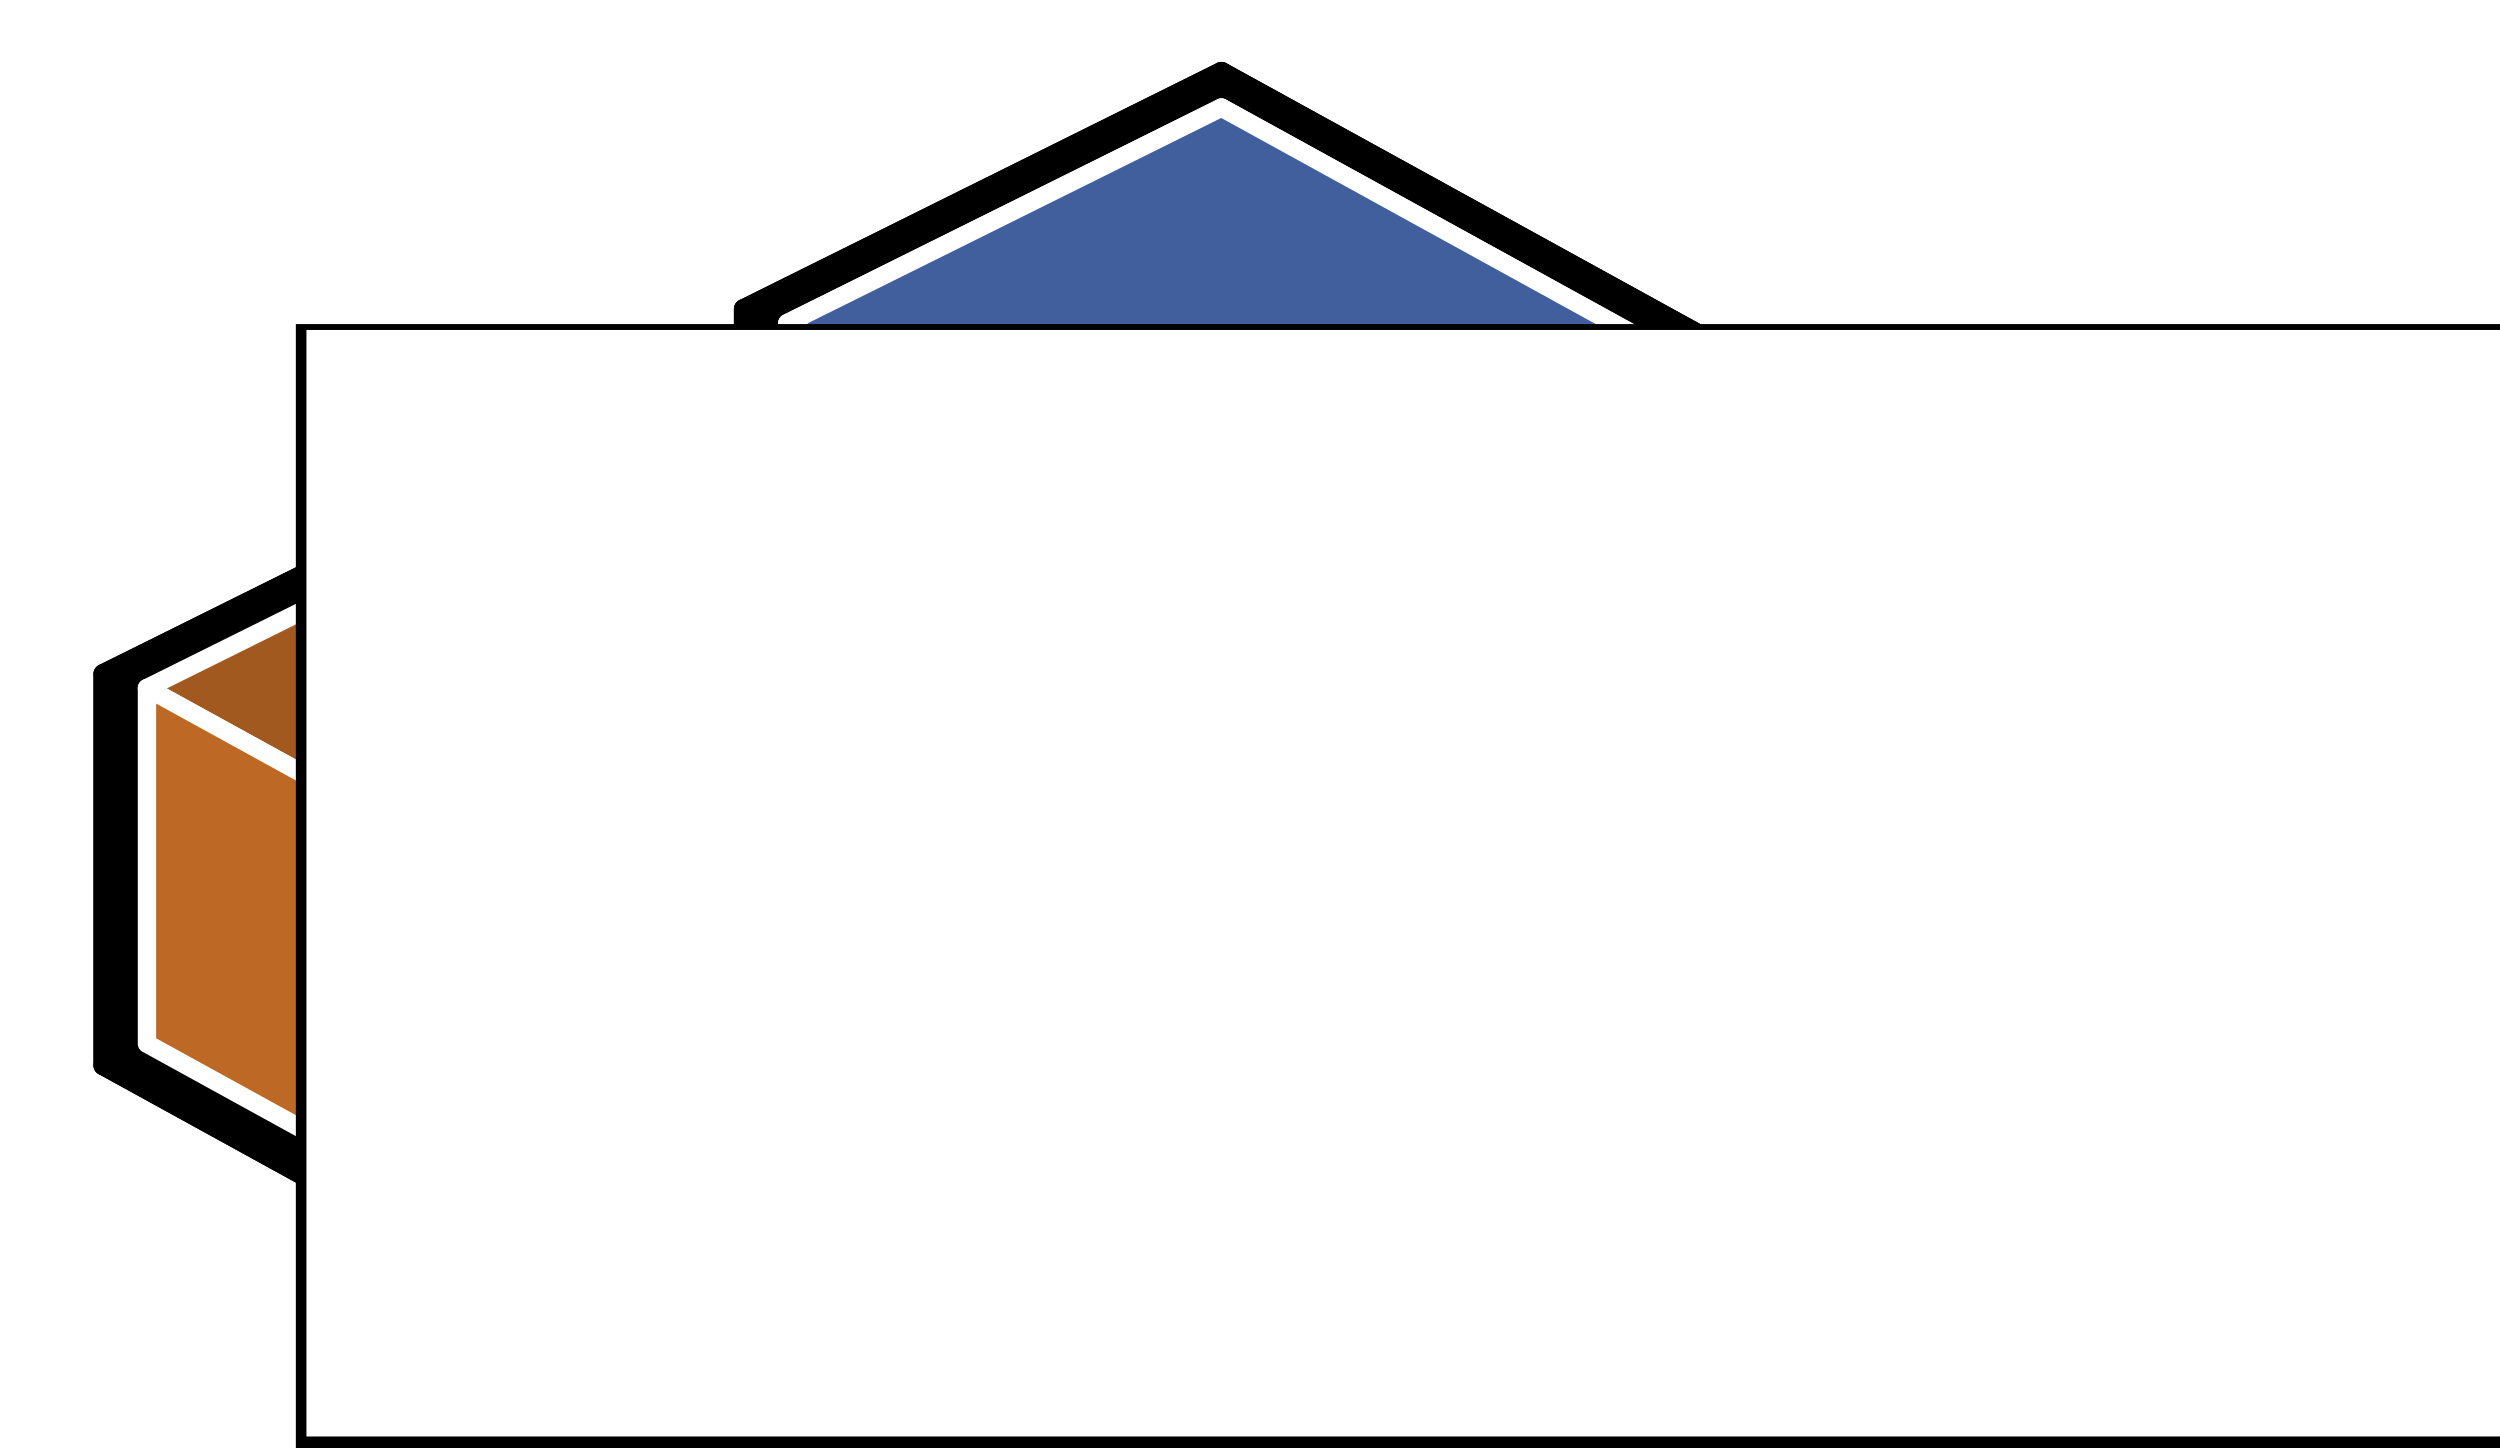 <?xml version="1.0" encoding="UTF-8" standalone="no"?>
<!-- Created with Inkscape (http://www.inkscape.org/) -->

<svg
   xmlns:dc="http://purl.org/dc/elements/1.1/"
   xmlns:cc="http://creativecommons.org/ns#"
   xmlns:rdf="http://www.w3.org/1999/02/22-rdf-syntax-ns#"
   xmlns:svg="http://www.w3.org/2000/svg"
   xmlns="http://www.w3.org/2000/svg"
   xmlns:sodipodi="http://sodipodi.sourceforge.net/DTD/sodipodi-0.dtd"
   xmlns:inkscape="http://www.inkscape.org/namespaces/inkscape"
   version="1.1"
   id="svg2"
   width="4632.025"
   height="2683.253"
   viewBox="0 0 4632.025 2683.253"
   sodipodi:docname="logo4.svg"
   inkscape:version="0.92.4 (5da689c313, 2019-01-14)"
   inkscape:export-filename="C:\Users\senipah\Documents\Code\office_projects\vba\BetterArray\docs\assets\logoTest2metal.png"
   inkscape:export-xdpi="96"
   inkscape:export-ydpi="96">
  <defs
     id="defs6">
    <inkscape:perspective
       sodipodi:type="inkscape:persp3d"
       inkscape:vp_x="-5227.1051 : 2876.477 : 0"
       inkscape:vp_y="1.919114e-13 : 3134.2542 : 0"
       inkscape:vp_z="10933.713 : 5428.969 : 0"
       inkscape:persp3d-origin="4269.0073 : 867.98487 : 1"
       id="perspective5248" />
    <inkscape:perspective
       sodipodi:type="inkscape:persp3d"
       inkscape:vp_x="-5227.1051 : 2876.477 : 0"
       inkscape:vp_y="1.919114e-13 : 3134.2542 : 0"
       inkscape:vp_z="10933.713 : 5428.969 : 0"
       inkscape:persp3d-origin="4853.1069 : 1104.1102 : 1"
       id="perspective5248-2" />
    <inkscape:perspective
       sodipodi:type="inkscape:persp3d"
       inkscape:vp_x="-5227.1051 : 2876.477 : 0"
       inkscape:vp_y="1.919114e-13 : 3134.2542 : 0"
       inkscape:vp_z="10933.713 : 5428.969 : 0"
       inkscape:persp3d-origin="3401.3283 : 920.70429 : 1"
       id="perspective5248-5" />
    <inkscape:perspective
       sodipodi:type="inkscape:persp3d"
       inkscape:vp_x="-5227.1051 : 2876.477 : 0"
       inkscape:vp_y="1.919114e-13 : 3134.2542 : 0"
       inkscape:vp_z="10933.713 : 5428.969 : 0"
       inkscape:persp3d-origin="4870.7846 : 874.30041 : 1"
       id="perspective5248-8" />
    <filter
       style="color-interpolation-filters:sRGB"
       inkscape:label="Drop Shadow"
       id="filter1342">
      <feFlood
         flood-opacity="0.498"
         flood-color="rgb(0,0,0)"
         result="flood"
         id="feFlood1332" />
      <feComposite
         in="flood"
         in2="SourceGraphic"
         operator="in"
         result="composite1"
         id="feComposite1334" />
      <feGaussianBlur
         in="composite1"
         stdDeviation="3"
         result="blur"
         id="feGaussianBlur1336" />
      <feOffset
         dx="6"
         dy="6"
         result="offset"
         id="feOffset1338" />
      <feComposite
         in="SourceGraphic"
         in2="offset"
         operator="over"
         result="composite2"
         id="feComposite1340" />
    </filter>
    <filter
       style="color-interpolation-filters:sRGB"
       inkscape:label="Drop Shadow"
       id="filter1406">
      <feFlood
         flood-opacity="0.498"
         flood-color="rgb(0,0,0)"
         result="flood"
         id="feFlood1396" />
      <feComposite
         in="flood"
         in2="SourceGraphic"
         operator="in"
         result="composite1"
         id="feComposite1398" />
      <feGaussianBlur
         in="composite1"
         stdDeviation="3"
         result="blur"
         id="feGaussianBlur1400" />
      <feOffset
         dx="6"
         dy="6"
         result="offset"
         id="feOffset1402" />
      <feComposite
         in="SourceGraphic"
         in2="offset"
         operator="over"
         result="composite2"
         id="feComposite1404" />
    </filter>
    <filter
       style="color-interpolation-filters:sRGB"
       inkscape:label="Drop Shadow"
       id="filter1180">
      <feFlood
         flood-opacity="0.498"
         flood-color="rgb(0,0,0)"
         result="flood"
         id="feFlood1170" />
      <feComposite
         in="flood"
         in2="SourceGraphic"
         operator="in"
         result="composite1"
         id="feComposite1172" />
      <feGaussianBlur
         in="composite1"
         stdDeviation="3"
         result="blur"
         id="feGaussianBlur1174" />
      <feOffset
         dx="6"
         dy="6"
         result="offset"
         id="feOffset1176" />
      <feComposite
         in="SourceGraphic"
         in2="offset"
         operator="over"
         result="composite2"
         id="feComposite1178" />
    </filter>
    <filter
       style="color-interpolation-filters:sRGB;"
       inkscape:label="In and Out"
       id="filter1290"
       inkscape:menu="Shadows and Glows"
       inkscape:menu-tooltip="Inner colorized shadow, outer black shadow">
      <feFlood
         flood-opacity="0.498"
         flood-color="rgb(0,0,0)"
         result="flood"
         id="feFlood1280" />
      <feComposite
         in="flood"
         in2="SourceGraphic"
         operator="in"
         result="composite1"
         id="feComposite1282" />
      <feGaussianBlur
         in="composite1"
         stdDeviation="3"
         result="blur"
         id="feGaussianBlur1284" />
      <feOffset
         dx="6"
         dy="6"
         result="offset"
         id="feOffset1286" />
      <feComposite
         in="SourceGraphic"
         in2="offset"
         operator="over"
         result="fbSourceGraphic"
         id="feComposite1288" />
      <feColorMatrix
         result="fbSourceGraphicAlpha"
         in="fbSourceGraphic"
         values="0 0 0 -1 0 0 0 0 -1 0 0 0 0 -1 0 0 0 0 1 0"
         id="feColorMatrix971" />
      <feGaussianBlur
         id="feGaussianBlur973"
         result="result0"
         in="fbSourceGraphicAlpha"
         stdDeviation="4" />
      <feOffset
         id="feOffset975"
         dx="5"
         dy="5"
         result="result4" />
      <feComposite
         in2="result4"
         id="feComposite977"
         in="fbSourceGraphic"
         operator="xor"
         result="result3" />
    </filter>
    <filter
       inkscape:label="In and Out"
       inkscape:menu="Shadows and Glows"
       inkscape:menu-tooltip="Inner colorized shadow, outer black shadow"
       style="color-interpolation-filters:sRGB;"
       id="filter985">
      <feGaussianBlur
         result="result0"
         in="SourceAlpha"
         stdDeviation="4"
         id="feGaussianBlur979" />
      <feOffset
         dx="5"
         dy="5"
         result="result4"
         id="feOffset981" />
      <feComposite
         in="SourceGraphic"
         in2="result4"
         operator="xor"
         result="result3"
         id="feComposite983" />
    </filter>
  </defs>
  <sodipodi:namedview
     pagecolor="#ffffff"
     bordercolor="#666666"
     borderopacity="1"
     objecttolerance="10"
     gridtolerance="10"
     guidetolerance="10"
     inkscape:pageopacity="0"
     inkscape:pageshadow="2"
     inkscape:window-width="1920"
     inkscape:window-height="1000"
     id="namedview4"
     showgrid="false"
     inkscape:pagecheckerboard="true"
     inkscape:zoom="0.22627417"
     inkscape:cx="1720.6711"
     inkscape:cy="1618.2914"
     inkscape:window-x="-11"
     inkscape:window-y="-11"
     inkscape:window-maximized="1"
     inkscape:current-layer="svg2"
     fit-margin-top="0"
     fit-margin-left="0"
     fit-margin-right="0"
     fit-margin-bottom="0" />
  <g
     id="g1168"
     transform="matrix(1.5,0,0,1.5,-5551.945,-118.978)">
    <path
       d="m 4614.296,455.107 v 483.286 l 589.722,-292.817 v -483.286 z"
       style="fill:#000000;fill-rule:evenodd;stroke:#000000;stroke-width:24.945;stroke-linejoin:round;stroke-miterlimit:4;stroke-dasharray:none;filter:url(#filter1406)"
       id="path6571"
       inkscape:connector-curvature="0" />
    <path
       d="m 5204.018,162.289 629.51,346.42 v 483.286 l -629.51,-346.42 z"
       style="fill:#000000;fill-rule:evenodd;stroke:#000000;stroke-width:24.945;stroke-linejoin:round;stroke-miterlimit:4;stroke-dasharray:none;filter:url(#filter1406)"
       id="path6573"
       inkscape:connector-curvature="0" />
    <path
       d="m 4526.931,876.928 629.51,346.419 589.722,-292.817 -629.51,-346.42 z"
       style="fill:#000000;fill-rule:evenodd;stroke:#000000;stroke-width:24.945;stroke-linejoin:round;stroke-miterlimit:4;stroke-dasharray:none;filter:url(#filter1406)"
       id="path6575"
       inkscape:connector-curvature="0" />
    <path
       d="m 4614.296,455.107 629.51,346.42 589.722,-292.818 -629.51,-346.42 z"
       style="fill:#000000;fill-opacity:1;fill-rule:evenodd;stroke:#000000;stroke-width:24.945;stroke-linejoin:round;stroke-miterlimit:4;stroke-dasharray:none;filter:url(#filter1406)"
       id="path6577"
       inkscape:connector-curvature="0" />
    <path
       d="m 4614.296,455.107 629.51,346.42 V 1284.812 L 4614.296,938.393 Z"
       style="fill:#000000;fill-opacity:1;fill-rule:evenodd;stroke:#000000;stroke-width:24.945;stroke-linejoin:round;stroke-miterlimit:4;stroke-dasharray:none;filter:url(#filter1406)"
       id="path6581"
       inkscape:connector-curvature="0" />
    <path
       d="m 5448.158,913.807 v 483.286 l 589.722,-292.818 V 620.99 Z"
       style="fill:#000000;fill-rule:evenodd;stroke:#000000;stroke-width:24.945;stroke-linejoin:round;stroke-miterlimit:4;stroke-dasharray:none;filter:url(#filter1406)"
       id="path6531"
       inkscape:connector-curvature="0" />
    <path
       d="m 6037.88,620.99 629.51,346.42 v 483.286 l -629.51,-346.42 z"
       style="fill:#000000;fill-rule:evenodd;stroke:#000000;stroke-width:24.945;stroke-linejoin:round;stroke-miterlimit:4;stroke-dasharray:none;filter:url(#filter1406)"
       id="path6533"
       inkscape:connector-curvature="0" />
    <path
       d="m 5448.158,1397.093 629.51,346.42 589.722,-292.818 -629.51,-346.42 z"
       style="fill:#000000;fill-rule:evenodd;stroke:#000000;stroke-width:24.945;stroke-linejoin:round;stroke-miterlimit:4;stroke-dasharray:none;filter:url(#filter1406)"
       id="path6535"
       inkscape:connector-curvature="0" />
    <path
       d="m 5448.158,913.807 629.51,346.42 589.722,-292.818 -629.51,-346.42 z"
       style="fill:#000000;fill-opacity:1;fill-rule:evenodd;stroke:#000000;stroke-width:24.945;stroke-linejoin:round;stroke-miterlimit:4;stroke-dasharray:none;filter:url(#filter1406)"
       id="path6537"
       inkscape:connector-curvature="0" />
    <path
       d="m 6077.668,1260.227 v 483.286 l 589.722,-292.818 V 967.409 Z"
       style="fill:#000000;fill-opacity:1;fill-rule:evenodd;stroke:#000000;stroke-width:24.945;stroke-linejoin:round;stroke-miterlimit:4;stroke-dasharray:none;filter:url(#filter1406)"
       id="path6539"
       inkscape:connector-curvature="0" />
    <path
       d="m 5448.158,913.807 629.51,346.42 v 483.286 l -629.51,-346.42 z"
       style="fill:#000000;fill-opacity:1;fill-rule:evenodd;stroke:#000000;stroke-width:24.945;stroke-linejoin:round;stroke-miterlimit:4;stroke-dasharray:none;filter:url(#filter1406)"
       id="path6541"
       inkscape:connector-curvature="0" />
    <path
       d="m 3823.22,905.888 v 483.286 l 589.722,-292.818 V 613.07 Z"
       style="fill:#000000;fill-rule:evenodd;stroke:#000000;stroke-width:24.945;stroke-linejoin:round;stroke-miterlimit:4;stroke-dasharray:none;filter:url(#filter1406)"
       id="path6551"
       inkscape:connector-curvature="0" />
    <path
       d="m 4412.942,613.07 629.51,346.42 V 1442.775 L 4412.942,1096.356 Z"
       style="fill:#000000;fill-rule:evenodd;stroke:#000000;stroke-width:24.945;stroke-linejoin:round;stroke-miterlimit:4;stroke-dasharray:none;filter:url(#filter1406)"
       id="path6553"
       inkscape:connector-curvature="0" />
    <path
       d="m 3823.22,1389.174 629.51,346.419 589.722,-292.817 -629.51,-346.42 z"
       style="fill:#000000;fill-rule:evenodd;stroke:#000000;stroke-width:24.945;stroke-linejoin:round;stroke-miterlimit:4;stroke-dasharray:none;filter:url(#filter1406)"
       id="path6555"
       inkscape:connector-curvature="0" />
    <path
       d="M 3823.22,905.888 4452.73,1252.307 5042.452,959.49 4412.942,613.07 Z"
       style="fill:#000000;fill-opacity:1;fill-rule:evenodd;stroke:#000000;stroke-width:24.945;stroke-linejoin:round;stroke-miterlimit:4;stroke-dasharray:none;filter:url(#filter1406)"
       id="path6557"
       inkscape:connector-curvature="0" />
    <path
       d="m 4452.73,1252.307 v 483.286 l 589.722,-292.817 V 959.49 Z"
       style="fill:#000000;fill-opacity:1;fill-rule:evenodd;stroke:#000000;stroke-width:24.945;stroke-linejoin:round;stroke-miterlimit:4;stroke-dasharray:none;filter:url(#filter1406)"
       id="path6559"
       inkscape:connector-curvature="0" />
    <path
       d="m 3823.22,905.888 629.51,346.42 v 483.286 l -629.51,-346.419 z"
       style="fill:#000000;fill-opacity:1;fill-rule:evenodd;stroke:#000000;stroke-width:24.945;stroke-linejoin:round;stroke-miterlimit:4;stroke-dasharray:none;filter:url(#filter1406)"
       id="path6561"
       inkscape:connector-curvature="0" />
    <path
       d="m 4579.596,959.645 v 483.286 l 589.722,-292.818 V 666.828 Z"
       style="fill:#000000;fill-rule:evenodd;stroke:#000000;stroke-width:24.945;stroke-linejoin:round;stroke-miterlimit:4;stroke-dasharray:none;filter:url(#filter1406)"
       id="path6511"
       inkscape:connector-curvature="0" />
    <path
       d="m 5169.318,666.828 629.51,346.419 v 483.286 l -629.51,-346.42 z"
       style="fill:#000000;fill-rule:evenodd;stroke:#000000;stroke-width:24.945;stroke-linejoin:round;stroke-miterlimit:4;stroke-dasharray:none;filter:url(#filter1406)"
       id="path6513"
       inkscape:connector-curvature="0" />
    <path
       d="m 4658.556,1438.764 629.51,346.419 589.722,-292.817 -629.51,-346.42 z"
       style="fill:#000000;fill-rule:evenodd;stroke:#000000;stroke-width:24.945;stroke-linejoin:round;stroke-miterlimit:4;stroke-dasharray:none;filter:url(#filter1406)"
       id="path6515"
       inkscape:connector-curvature="0" />
    <path
       d="m 4579.596,959.645 629.51,346.42 589.722,-292.818 -629.51,-346.419 z"
       style="fill:#000000;fill-opacity:1;fill-rule:evenodd;stroke:#000000;stroke-width:24.945;stroke-linejoin:round;stroke-miterlimit:4;stroke-dasharray:none;filter:url(#filter1406)"
       id="path6517"
       inkscape:connector-curvature="0" />
    <path
       d="m 5288.066,1301.898 v 483.286 l 589.722,-292.817 v -483.286 z"
       style="fill:#000000;fill-opacity:1;fill-rule:evenodd;stroke:#000000;stroke-width:24.945;stroke-linejoin:round;stroke-miterlimit:4;stroke-dasharray:none;filter:url(#filter1406)"
       id="path6519"
       inkscape:connector-curvature="0" />
    <path
       d="m 4658.556,955.478 629.51,346.42 v 483.286 l -629.51,-346.419 z"
       style="fill:#000000;fill-opacity:1;fill-rule:evenodd;stroke:#000000;stroke-width:24.945;stroke-linejoin:round;stroke-miterlimit:4;stroke-dasharray:none;filter:url(#filter1406)"
       id="path6521"
       inkscape:connector-curvature="0" />
    <path
       d="m 4667.907,472.422 v 439.351 l 536.111,-266.198 V 206.225 Z"
       style="fill:#353564;fill-rule:evenodd;stroke:#ffffff;stroke-width:22.677;stroke-linejoin:round;stroke-miterlimit:4;stroke-dasharray:none;filter:url(#filter1406)"
       id="path6571-7"
       inkscape:connector-curvature="0" />
    <path
       d="m 5204.018,206.225 572.282,314.927 V 960.502 L 5204.018,645.575 Z"
       style="fill:#e9e9ff;fill-rule:evenodd;stroke:#ffffff;stroke-width:22.677;stroke-linejoin:round;stroke-miterlimit:4;stroke-dasharray:none;filter:url(#filter1406)"
       id="path6573-0"
       inkscape:connector-curvature="0" />
    <path
       d="M 4667.907,911.773 5240.189,1226.7 5776.3,960.502 5204.018,645.575 Z"
       style="fill:#afafde;fill-rule:evenodd;stroke:#ffffff;stroke-width:22.677;stroke-linejoin:round;stroke-miterlimit:4;stroke-dasharray:none;filter:url(#filter1406)"
       id="path6575-9"
       inkscape:connector-curvature="0" />
    <path
       d="M 4667.907,472.422 5240.189,787.349 5776.3,521.151 5204.018,206.225 Z"
       style="fill:#405f9c;fill-opacity:1;fill-rule:evenodd;stroke:#ffffff;stroke-width:22.677;stroke-linejoin:round;stroke-miterlimit:4;stroke-dasharray:none;filter:url(#filter1406)"
       id="path6577-7"
       inkscape:connector-curvature="0" />
    <path
       d="M 5240.189,787.349 V 1226.7 L 5776.3,960.502 V 521.151 Z"
       style="fill:#6281be;fill-opacity:1;fill-rule:evenodd;stroke:#ffffff;stroke-width:22.677;stroke-linejoin:round;stroke-miterlimit:4;stroke-dasharray:none;filter:url(#filter1406)"
       id="path6579-8"
       inkscape:connector-curvature="0" />
    <path
       d="m 4667.907,472.422 572.282,314.927 V 1226.7 L 4667.907,911.773 Z"
       style="fill:#4a6eb4;fill-opacity:1;fill-rule:evenodd;stroke:#ffffff;stroke-width:22.677;stroke-linejoin:round;stroke-miterlimit:4;stroke-dasharray:none;filter:url(#filter1406)"
       id="path6581-5"
       inkscape:connector-curvature="0" />
    <path
       d="m 5505.386,945.3 v 439.351 l 536.111,-266.198 V 679.102 Z"
       style="fill:#353564;fill-rule:evenodd;stroke:#ffffff;stroke-width:22.677;stroke-linejoin:round;stroke-miterlimit:4;stroke-dasharray:none;filter:url(#filter1406)"
       id="path6531-5"
       inkscape:connector-curvature="0" />
    <path
       d="m 6041.497,679.102 572.282,314.927 V 1433.38 L 6041.497,1118.453 Z"
       style="fill:#e9e9ff;fill-rule:evenodd;stroke:#ffffff;stroke-width:22.677;stroke-linejoin:round;stroke-miterlimit:4;stroke-dasharray:none;filter:url(#filter1406)"
       id="path6533-7"
       inkscape:connector-curvature="0" />
    <path
       d="m 5505.386,1384.651 572.282,314.927 536.111,-266.198 -572.282,-314.927 z"
       style="fill:#afafde;fill-rule:evenodd;stroke:#ffffff;stroke-width:22.677;stroke-linejoin:round;stroke-miterlimit:4;stroke-dasharray:none;filter:url(#filter1406)"
       id="path6535-5"
       inkscape:connector-curvature="0" />
    <path
       d="M 5505.386,945.3 6077.668,1260.227 6613.779,994.029 6041.497,679.102 Z"
       style="fill:#5e1851;fill-opacity:1;fill-rule:evenodd;stroke:#ffffff;stroke-width:22.677;stroke-linejoin:round;stroke-miterlimit:4;stroke-dasharray:none;filter:url(#filter1406)"
       id="path6537-7"
       inkscape:connector-curvature="0" />
    <path
       d="m 6077.668,1260.227 v 439.351 l 536.111,-266.198 V 994.029 Z"
       style="fill:#942680;fill-opacity:1;fill-rule:evenodd;stroke:#ffffff;stroke-width:22.677;stroke-linejoin:round;stroke-miterlimit:4;stroke-dasharray:none;filter:url(#filter1406)"
       id="path6539-0"
       inkscape:connector-curvature="0" />
    <path
       d="m 5505.386,945.3 572.282,314.927 v 439.351 l -572.282,-314.927 z"
       style="fill:#791f69;fill-opacity:1;fill-rule:evenodd;stroke:#ffffff;stroke-width:22.677;stroke-linejoin:round;stroke-miterlimit:4;stroke-dasharray:none;filter:url(#filter1406)"
       id="path6541-8"
       inkscape:connector-curvature="0" />
    <path
       d="M 3876.831,923.203 4449.113,1238.13 4985.224,971.932 4412.942,657.005 Z"
       style="fill:#a1591f;fill-opacity:1;fill-rule:evenodd;stroke:#ffffff;stroke-width:22.677;stroke-linejoin:round;stroke-miterlimit:4;stroke-dasharray:none;filter:url(#filter1406)"
       id="path6557-0"
       inkscape:connector-curvature="0" />
    <path
       d="m 4449.113,1238.13 v 439.351 l 536.111,-266.198 V 971.932 Z"
       style="fill:#d6792e;fill-opacity:1;fill-rule:evenodd;stroke:#ffffff;stroke-width:22.677;stroke-linejoin:round;stroke-miterlimit:4;stroke-dasharray:none;filter:url(#filter1406)"
       id="path6559-8"
       inkscape:connector-curvature="0" />
    <path
       d="m 3876.831,923.203 572.282,314.927 v 439.351 l -572.282,-314.927 z"
       style="fill:#bd6925;fill-opacity:1;fill-rule:evenodd;stroke:#ffffff;stroke-width:22.677;stroke-linejoin:round;stroke-miterlimit:4;stroke-dasharray:none;filter:url(#filter1406)"
       id="path6561-6"
       inkscape:connector-curvature="0" />
    <path
       d="m 4715.784,986.971 v 439.351 l 536.111,-266.198 V 720.773 Z"
       style="fill:#353564;fill-rule:evenodd;stroke:#ffffff;stroke-width:22.677;stroke-linejoin:round;stroke-miterlimit:4;stroke-dasharray:none;filter:url(#filter1406)"
       id="path6511-3"
       inkscape:connector-curvature="0" />
    <path
       d="M 5251.895,720.773 5824.177,1035.7 v 439.351 l -572.282,-314.927 z"
       style="fill:#e9e9ff;fill-rule:evenodd;stroke:#ffffff;stroke-width:22.677;stroke-linejoin:round;stroke-miterlimit:4;stroke-dasharray:none;filter:url(#filter1406)"
       id="path6513-4"
       inkscape:connector-curvature="0" />
    <path
       d="m 4715.784,1426.322 572.282,314.927 536.111,-266.198 -572.282,-314.927 z"
       style="fill:#afafde;fill-rule:evenodd;stroke:#ffffff;stroke-width:22.677;stroke-linejoin:round;stroke-miterlimit:4;stroke-dasharray:none;filter:url(#filter1406)"
       id="path6515-4"
       inkscape:connector-curvature="0" />
    <path
       d="M 4715.784,986.971 5288.066,1301.898 5824.177,1035.7 5251.895,720.773 Z"
       style="fill:#9a9200;fill-opacity:1;fill-rule:evenodd;stroke:#ffffff;stroke-width:22.677;stroke-linejoin:round;stroke-miterlimit:4;stroke-dasharray:none;filter:url(#filter1406)"
       id="path6517-6"
       inkscape:connector-curvature="0" />
    <path
       d="m 5288.066,1301.898 v 439.351 l 536.111,-266.198 V 1035.7 Z"
       style="fill:#ded200;fill-opacity:1;fill-rule:evenodd;stroke:#ffffff;stroke-width:22.677;stroke-linejoin:round;stroke-miterlimit:4;stroke-dasharray:none;filter:url(#filter1406)"
       id="path6519-3"
       inkscape:connector-curvature="0" />
    <path
       d="m 4715.784,986.971 572.282,314.927 v 439.351 l -572.282,-314.927 z"
       style="fill:#bcb200;fill-opacity:1;fill-rule:evenodd;stroke:#ffffff;stroke-width:22.677;stroke-linejoin:round;stroke-miterlimit:4;stroke-dasharray:none;filter:url(#filter1406)"
       id="path6521-5"
       inkscape:connector-curvature="0" />
  </g>
  <flowRoot
     inkscape:export-ydpi="96"
     inkscape:export-xdpi="96"
     transform="matrix(5.441,0,0,3.027,-10632.732,43.811)"
     style="font-style:normal;font-variant:normal;font-weight:normal;font-stretch:normal;font-size:164.257px;line-height:164.257px;font-family:Arial;-inkscape-font-specification:Arial;letter-spacing:0px;word-spacing:0px;opacity:1;fill:#000000;fill-opacity:1;stroke:#000000;stroke-width:24.639;stroke-miterlimit:4;stroke-dasharray:none;filter:url(#filter1290)"
     id="flowRoot1266"
     xml:space="preserve"><flowRegion
       style="font-style:normal;font-variant:normal;font-weight:normal;font-stretch:normal;font-size:164.257px;line-height:164.257px;font-family:Arial;-inkscape-font-specification:Arial;fill:#000000;stroke:#000000;stroke-width:24.639;stroke-miterlimit:4;stroke-dasharray:none"
       id="flowRegion1254"><rect
         style="font-style:normal;font-variant:normal;font-weight:normal;font-stretch:normal;font-size:164.257px;line-height:164.257px;font-family:Arial;-inkscape-font-specification:Arial;fill:#000000;stroke:#000000;stroke-width:24.639;stroke-miterlimit:4;stroke-dasharray:none"
         y="185.205"
         x="2056.25"
         height="671.875"
         width="753.125"
         id="rect1252" /></flowRegion><flowPara
       style="font-style:normal;font-variant:normal;font-weight:bold;font-stretch:normal;font-size:197.108px;line-height:2.464px;font-family:Play;-inkscape-font-specification:'Play Bold';font-variant-ligatures:normal;font-variant-caps:normal;font-variant-numeric:normal;font-feature-settings:normal;text-align:start;letter-spacing:17.247px;writing-mode:lr-tb;text-anchor:start;fill:#000000;stroke:#000000;stroke-width:24.639;stroke-miterlimit:4;stroke-dasharray:none;stroke-opacity:1"
       id="flowPara1256">VBA</flowPara><flowPara
       id="flowPara1260"
       style="font-style:normal;font-variant:normal;font-weight:bold;font-stretch:normal;font-size:164.257px;font-family:Play;-inkscape-font-specification:'Play Bold';font-variant-ligatures:normal;font-variant-caps:normal;font-variant-numeric:normal;font-feature-settings:normal;text-align:start;letter-spacing:0.527px;writing-mode:lr-tb;text-anchor:start;fill:#000000;stroke:#000000;stroke-width:24.639;stroke-miterlimit:4;stroke-dasharray:none;stroke-opacity:1"><flowSpan
   id="flowSpan1258"
   style="font-style:normal;font-variant:normal;font-weight:bold;font-stretch:normal;font-size:197.108px;font-family:Play;-inkscape-font-specification:'Play Bold';font-variant-ligatures:normal;font-variant-caps:normal;font-variant-numeric:normal;font-feature-settings:normal;text-align:start;letter-spacing:17.247px;word-spacing:17.247px;writing-mode:lr-tb;text-anchor:start;fill:#000000;stroke:#000000;stroke-width:24.639;stroke-miterlimit:4;stroke-dasharray:none">B</flowSpan>ETTER</flowPara><flowPara
       id="flowPara1264"
       style="font-style:normal;font-variant:normal;font-weight:bold;font-stretch:normal;font-size:164.257px;font-family:Play;-inkscape-font-specification:'Play Bold';font-variant-ligatures:normal;font-variant-caps:normal;font-variant-numeric:normal;font-feature-settings:normal;text-align:start;letter-spacing:0.527px;writing-mode:lr-tb;text-anchor:start;fill:#000000;stroke:#000000;stroke-width:24.639;stroke-miterlimit:4;stroke-dasharray:none;stroke-opacity:1"><flowSpan
   id="flowSpan1262"
   style="font-style:normal;font-variant:normal;font-weight:bold;font-stretch:normal;font-size:197.108px;font-family:Play;-inkscape-font-specification:'Play Bold';font-variant-ligatures:normal;font-variant-caps:normal;font-variant-numeric:normal;font-feature-settings:normal;text-align:start;letter-spacing:17.247px;writing-mode:lr-tb;text-anchor:start;fill:#000000;stroke:#000000;stroke-width:24.639;stroke-miterlimit:4;stroke-dasharray:none">A</flowSpan>RRAY</flowPara></flowRoot>  <flowRoot
     xml:space="preserve"
     id="flowRoot6599"
     style="font-style:normal;font-variant:normal;font-weight:normal;font-stretch:normal;font-size:164.257px;line-height:164.257px;font-family:Arial;-inkscape-font-specification:Arial;letter-spacing:0px;word-spacing:0px;opacity:1;fill:#ffffff;fill-opacity:1;stroke:#ffffff;stroke-width:5.42;stroke-miterlimit:4;stroke-dasharray:none;filter:url(#filter985)"
     transform="matrix(5.441,0,0,3.027,-10632.732,43.811)"
     inkscape:export-xdpi="96"
     inkscape:export-ydpi="96"><flowRegion
       id="flowRegion6601"
       style="font-style:normal;font-variant:normal;font-weight:normal;font-stretch:normal;font-size:164.257px;line-height:164.257px;font-family:Arial;-inkscape-font-specification:Arial;fill:#ffffff;stroke:#ffffff;stroke-width:5.42;stroke-miterlimit:4;stroke-dasharray:none"><rect
         id="rect6603"
         width="753.125"
         height="671.875"
         x="2056.25"
         y="185.205"
         style="font-style:normal;font-variant:normal;font-weight:normal;font-stretch:normal;font-size:164.257px;line-height:164.257px;font-family:Arial;-inkscape-font-specification:Arial;fill:#ffffff;stroke:#ffffff;stroke-width:5.42;stroke-miterlimit:4;stroke-dasharray:none" /></flowRegion><flowPara
       id="flowPara6605"
       style="font-style:normal;font-variant:normal;font-weight:bold;font-stretch:normal;font-size:197.108px;line-height:2.464px;font-family:Play;-inkscape-font-specification:'Play Bold';font-variant-ligatures:normal;font-variant-caps:normal;font-variant-numeric:normal;font-feature-settings:normal;text-align:start;letter-spacing:17.247px;writing-mode:lr-tb;text-anchor:start;fill:#ff0000;stroke:#ffffff;stroke-width:5.42;stroke-miterlimit:4;stroke-dasharray:none;stroke-opacity:1">VBA</flowPara><flowPara
       style="font-style:normal;font-variant:normal;font-weight:bold;font-stretch:normal;font-size:164.257px;font-family:Play;-inkscape-font-specification:'Play Bold';font-variant-ligatures:normal;font-variant-caps:normal;font-variant-numeric:normal;font-feature-settings:normal;text-align:start;letter-spacing:0.527px;writing-mode:lr-tb;text-anchor:start;fill:#ffffff;stroke:#ffffff;stroke-width:5.42;stroke-miterlimit:4;stroke-dasharray:none;stroke-opacity:1"
       id="flowPara6609"><flowSpan
   style="font-style:normal;font-variant:normal;font-weight:bold;font-stretch:normal;font-size:197.108px;font-family:Play;-inkscape-font-specification:'Play Bold';font-variant-ligatures:normal;font-variant-caps:normal;font-variant-numeric:normal;font-feature-settings:normal;text-align:start;letter-spacing:17.247px;word-spacing:17.247px;writing-mode:lr-tb;text-anchor:start;fill:#ff0000;stroke:#ffffff;stroke-width:5.42;stroke-miterlimit:4;stroke-dasharray:none"
   id="flowSpan6615">B</flowSpan>ETTER</flowPara><flowPara
       style="font-style:normal;font-variant:normal;font-weight:bold;font-stretch:normal;font-size:164.257px;font-family:Play;-inkscape-font-specification:'Play Bold';font-variant-ligatures:normal;font-variant-caps:normal;font-variant-numeric:normal;font-feature-settings:normal;text-align:start;letter-spacing:0.527px;writing-mode:lr-tb;text-anchor:start;fill:#ffffff;stroke:#ffffff;stroke-width:5.42;stroke-miterlimit:4;stroke-dasharray:none;stroke-opacity:1"
       id="flowPara6611"><flowSpan
   style="font-style:normal;font-variant:normal;font-weight:bold;font-stretch:normal;font-size:197.108px;font-family:Play;-inkscape-font-specification:'Play Bold';font-variant-ligatures:normal;font-variant-caps:normal;font-variant-numeric:normal;font-feature-settings:normal;text-align:start;letter-spacing:17.247px;writing-mode:lr-tb;text-anchor:start;fill:#ff0000;stroke:#ffffff;stroke-width:5.42;stroke-miterlimit:4;stroke-dasharray:none"
   id="flowSpan6613">A</flowSpan>RRAY</flowPara></flowRoot>  <g
     sodipodi:type="inkscape:box3d"
     id="g5362"
     inkscape:perspectiveID="#perspective5248"
     inkscape:corner0="-0.82509694 : 1.9969221 : -0.00011119713 : 1"
     inkscape:corner7="-0.82523828 : 1.9960494 : 0 : 1">
    <path
       sodipodi:type="inkscape:box3dside"
       id="path5364"
       style="fill:#353564;fill-rule:evenodd;stroke:none;stroke-linejoin:round"
       inkscape:box3dsidetype="6"
       d="m 8580.66,-2805.398 v 2.735 l 1.216,-0.604 v -2.735 z"
       points="8580.66,-2802.662 8581.876,-2803.266 8581.876,-2806.001 8580.66,-2805.398 " />
    <path
       sodipodi:type="inkscape:box3dside"
       id="path5374"
       style="fill:#e9e9ff;fill-rule:evenodd;stroke:none;stroke-linejoin:round"
       inkscape:box3dsidetype="11"
       d="m 8581.876,-2806.001 0.739,0.407 v 2.735 l -0.739,-0.407 z"
       points="8582.614,-2805.595 8582.614,-2802.859 8581.876,-2803.266 8581.876,-2806.001 " />
    <path
       sodipodi:type="inkscape:box3dside"
       id="path5372"
       style="fill:#afafde;fill-rule:evenodd;stroke:none;stroke-linejoin:round"
       inkscape:box3dsidetype="13"
       d="m 8580.66,-2802.662 0.739,0.407 1.216,-0.604 -0.739,-0.407 z"
       points="8581.399,-2802.256 8582.614,-2802.859 8581.876,-2803.266 8580.66,-2802.662 " />
    <path
       sodipodi:type="inkscape:box3dside"
       id="path5366"
       style="fill:#4d4d9f;fill-rule:evenodd;stroke:none;stroke-linejoin:round"
       inkscape:box3dsidetype="5"
       d="m 8580.66,-2805.398 0.739,0.407 1.216,-0.604 -0.739,-0.407 z"
       points="8581.399,-2804.991 8582.614,-2805.595 8581.876,-2806.001 8580.66,-2805.398 " />
    <path
       sodipodi:type="inkscape:box3dside"
       id="path5370"
       style="fill:#d7d7ff;fill-rule:evenodd;stroke:none;stroke-linejoin:round"
       inkscape:box3dsidetype="14"
       d="m 8581.399,-2804.991 v 2.735 l 1.216,-0.604 v -2.735 z"
       points="8581.399,-2802.256 8582.614,-2802.859 8582.614,-2805.595 8581.399,-2804.991 " />
    <path
       sodipodi:type="inkscape:box3dside"
       id="path5368"
       style="fill:#8686bf;fill-rule:evenodd;stroke:none;stroke-linejoin:round"
       inkscape:box3dsidetype="3"
       d="m 8580.66,-2805.398 0.739,0.407 v 2.735 l -0.739,-0.407 z"
       points="8581.399,-2804.991 8581.399,-2802.256 8580.66,-2802.662 8580.66,-2805.398 " />
  </g>
  <flowRoot
     xml:space="preserve"
     id="flowRoot6591"
     style="font-style:normal;font-weight:normal;font-size:40px;line-height:1.25;font-family:sans-serif;letter-spacing:0px;word-spacing:0px;fill:#000000;fill-opacity:1;stroke:none"
     transform="translate(-3403.839,3946.119)"><flowRegion
       id="flowRegion6593"><rect
         id="rect6595"
         width="3412.5"
         height="706.25"
         x="1881.25"
         y="203.955" /></flowRegion><flowPara
       id="flowPara6597" /></flowRoot></svg>
